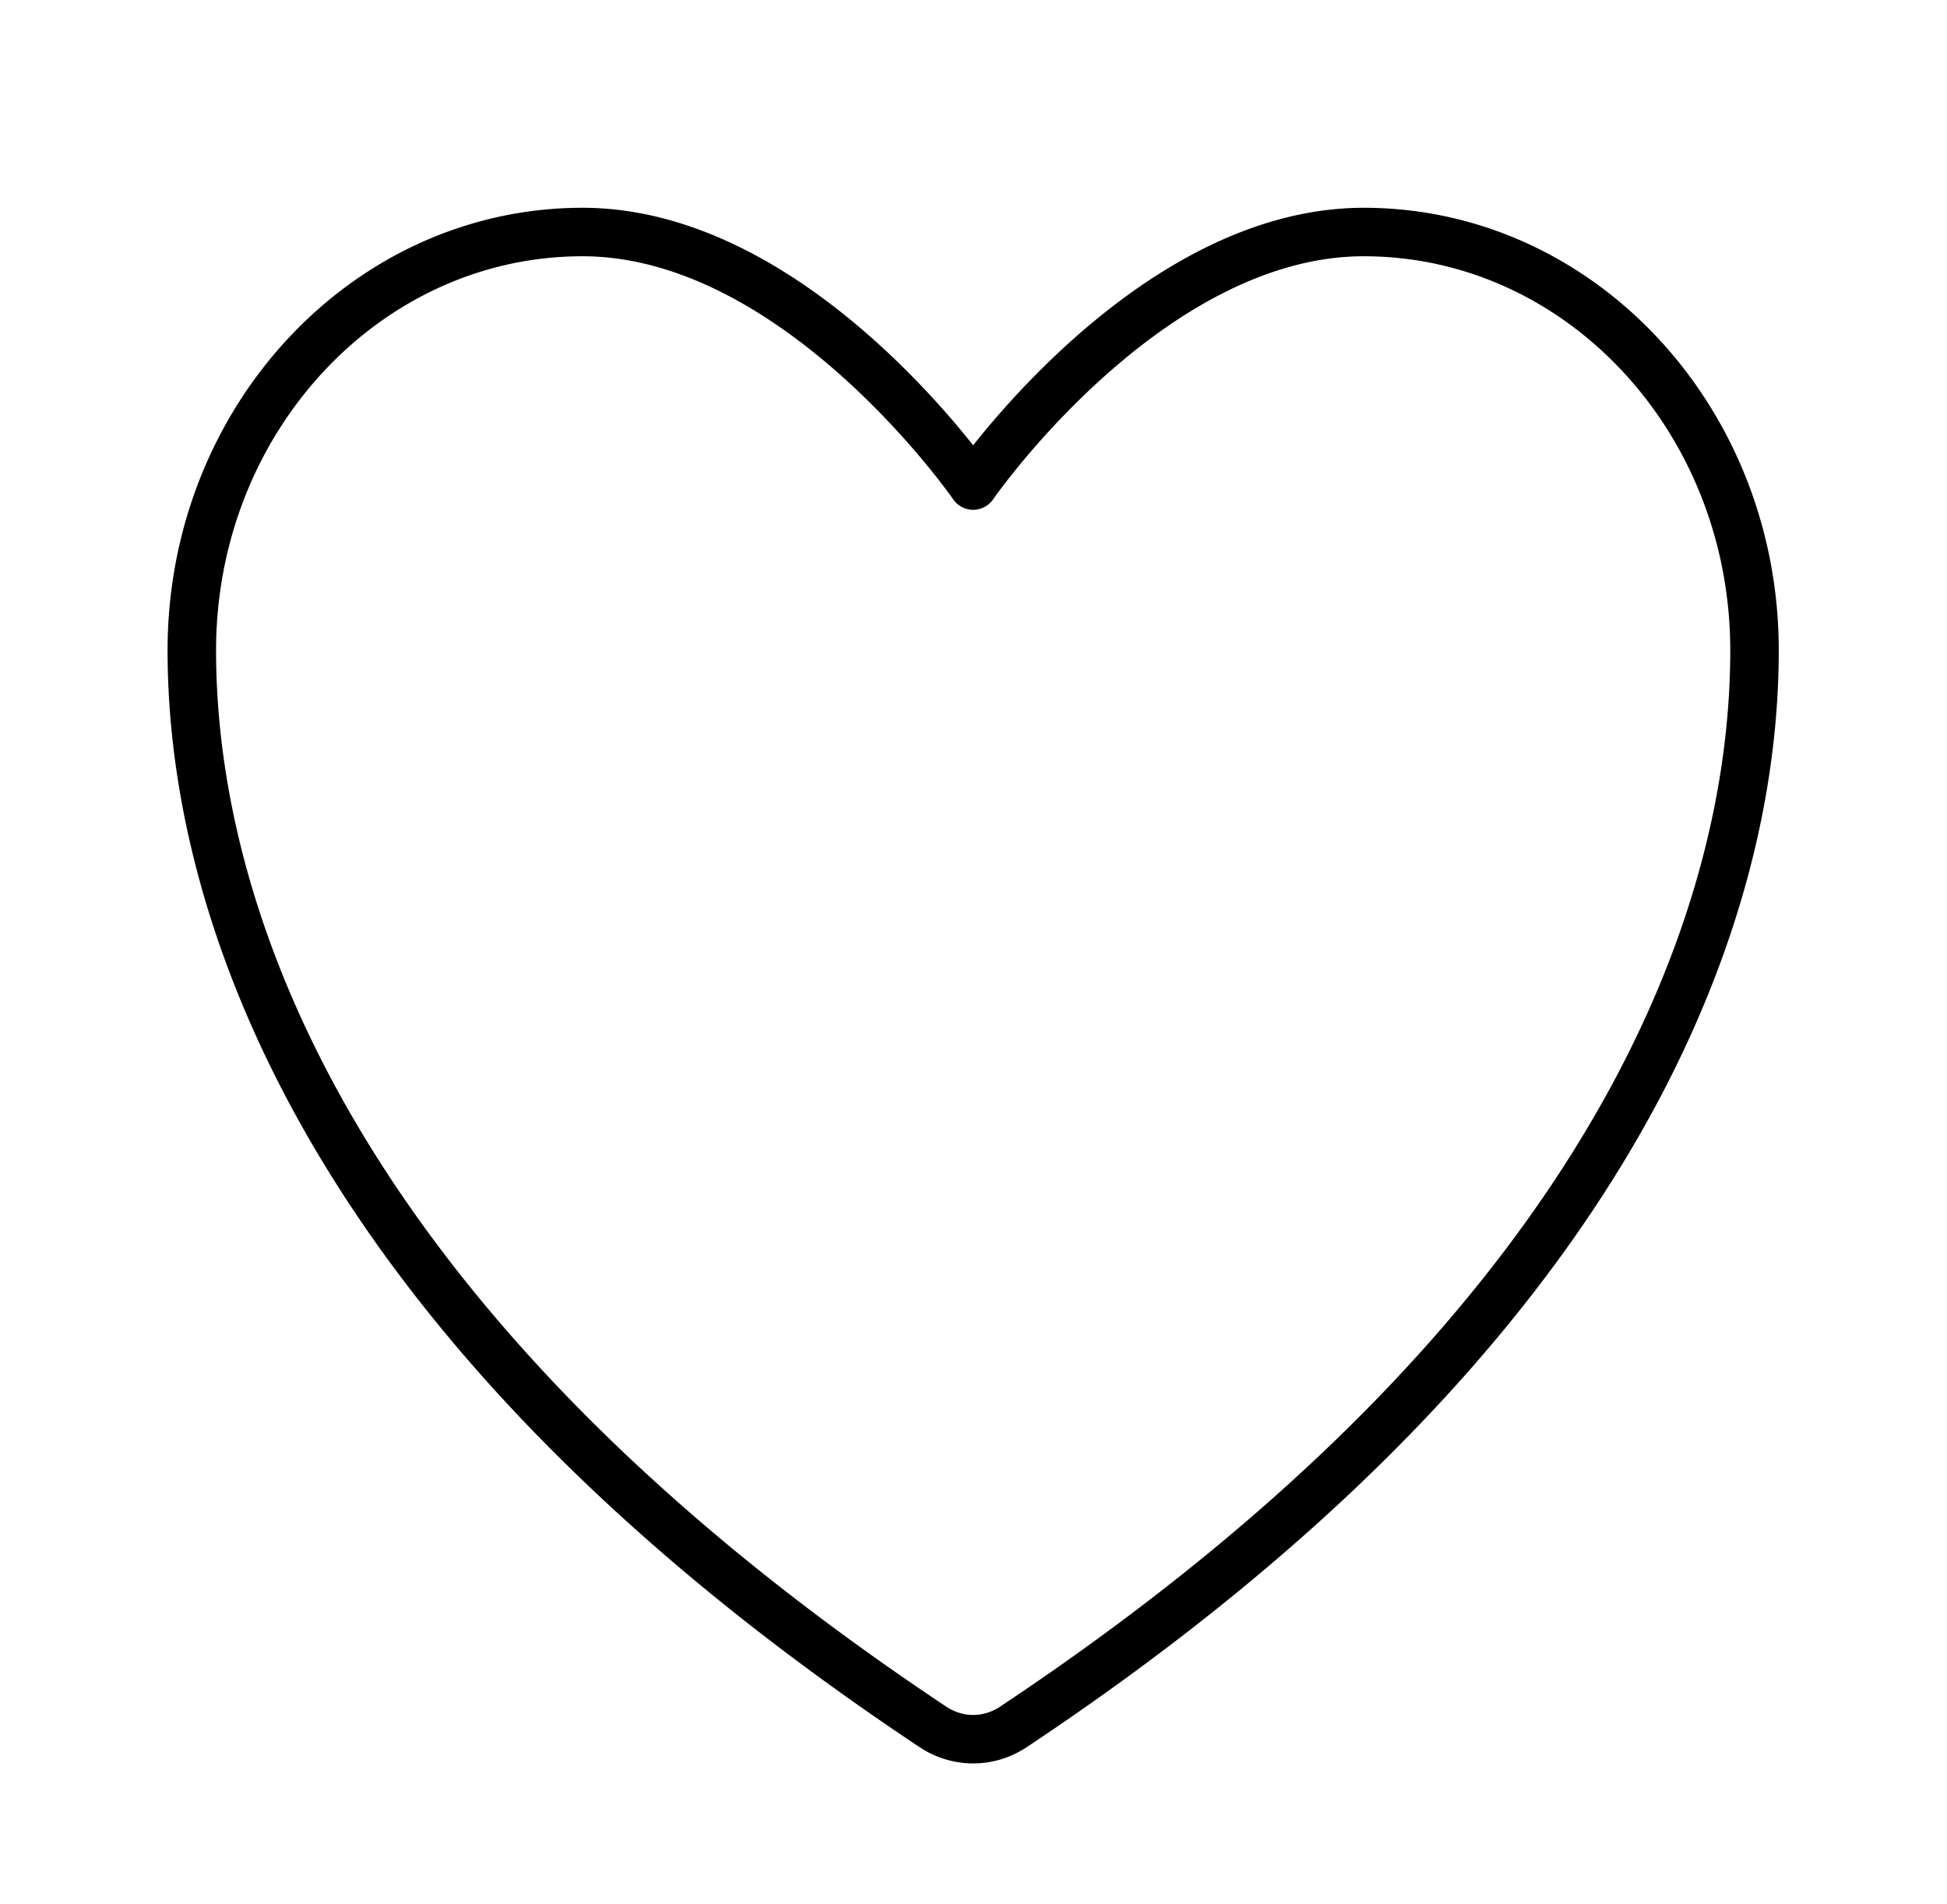 <?xml version="1.0" encoding="UTF-8" standalone="no"?>
<!-- Created with Inkscape (http://www.inkscape.org/) -->

<svg
   width="100.73mm"
   height="98.522mm"
   viewBox="0 0 100.73 98.522"
   version="1.1"
   id="svg5"
   xml:space="preserve"
   xmlns:inkscape="http://www.inkscape.org/namespaces/inkscape"
   xmlns:sodipodi="http://sodipodi.sourceforge.net/DTD/sodipodi-0.dtd"
   xmlns="http://www.w3.org/2000/svg"
   xmlns:svg="http://www.w3.org/2000/svg"><sodipodi:namedview
     id="namedview7"
     pagecolor="#505050"
     bordercolor="#eeeeee"
     borderopacity="1"
     inkscape:showpageshadow="0"
     inkscape:pageopacity="0"
     inkscape:pagecheckerboard="0"
     inkscape:deskcolor="#505050"
     inkscape:document-units="mm"
     showgrid="false" /><defs
     id="defs2" /><path
     fill="none"
     stroke="currentColor"
     stroke-linecap="round"
     stroke-linejoin="round"
     stroke-width="8.409"
     d="m 30.136,12.005 c -11.161,0 -20.212,9.69 -20.212,21.645 0,9.651 3.537,32.555 38.354,55.709 a 3.982,4.307 0 0 0 4.139,0 c 34.817,-23.154 38.354,-46.058 38.354,-55.709 0,-11.955 -9.051,-21.645 -20.212,-21.645 -11.161,0 -20.212,13.118 -20.212,13.118 0,0 -9.051,-13.118 -20.212,-13.118 z"
     id="path8186"
     style="stroke-width:2.509;stroke-dasharray:none" /></svg>
